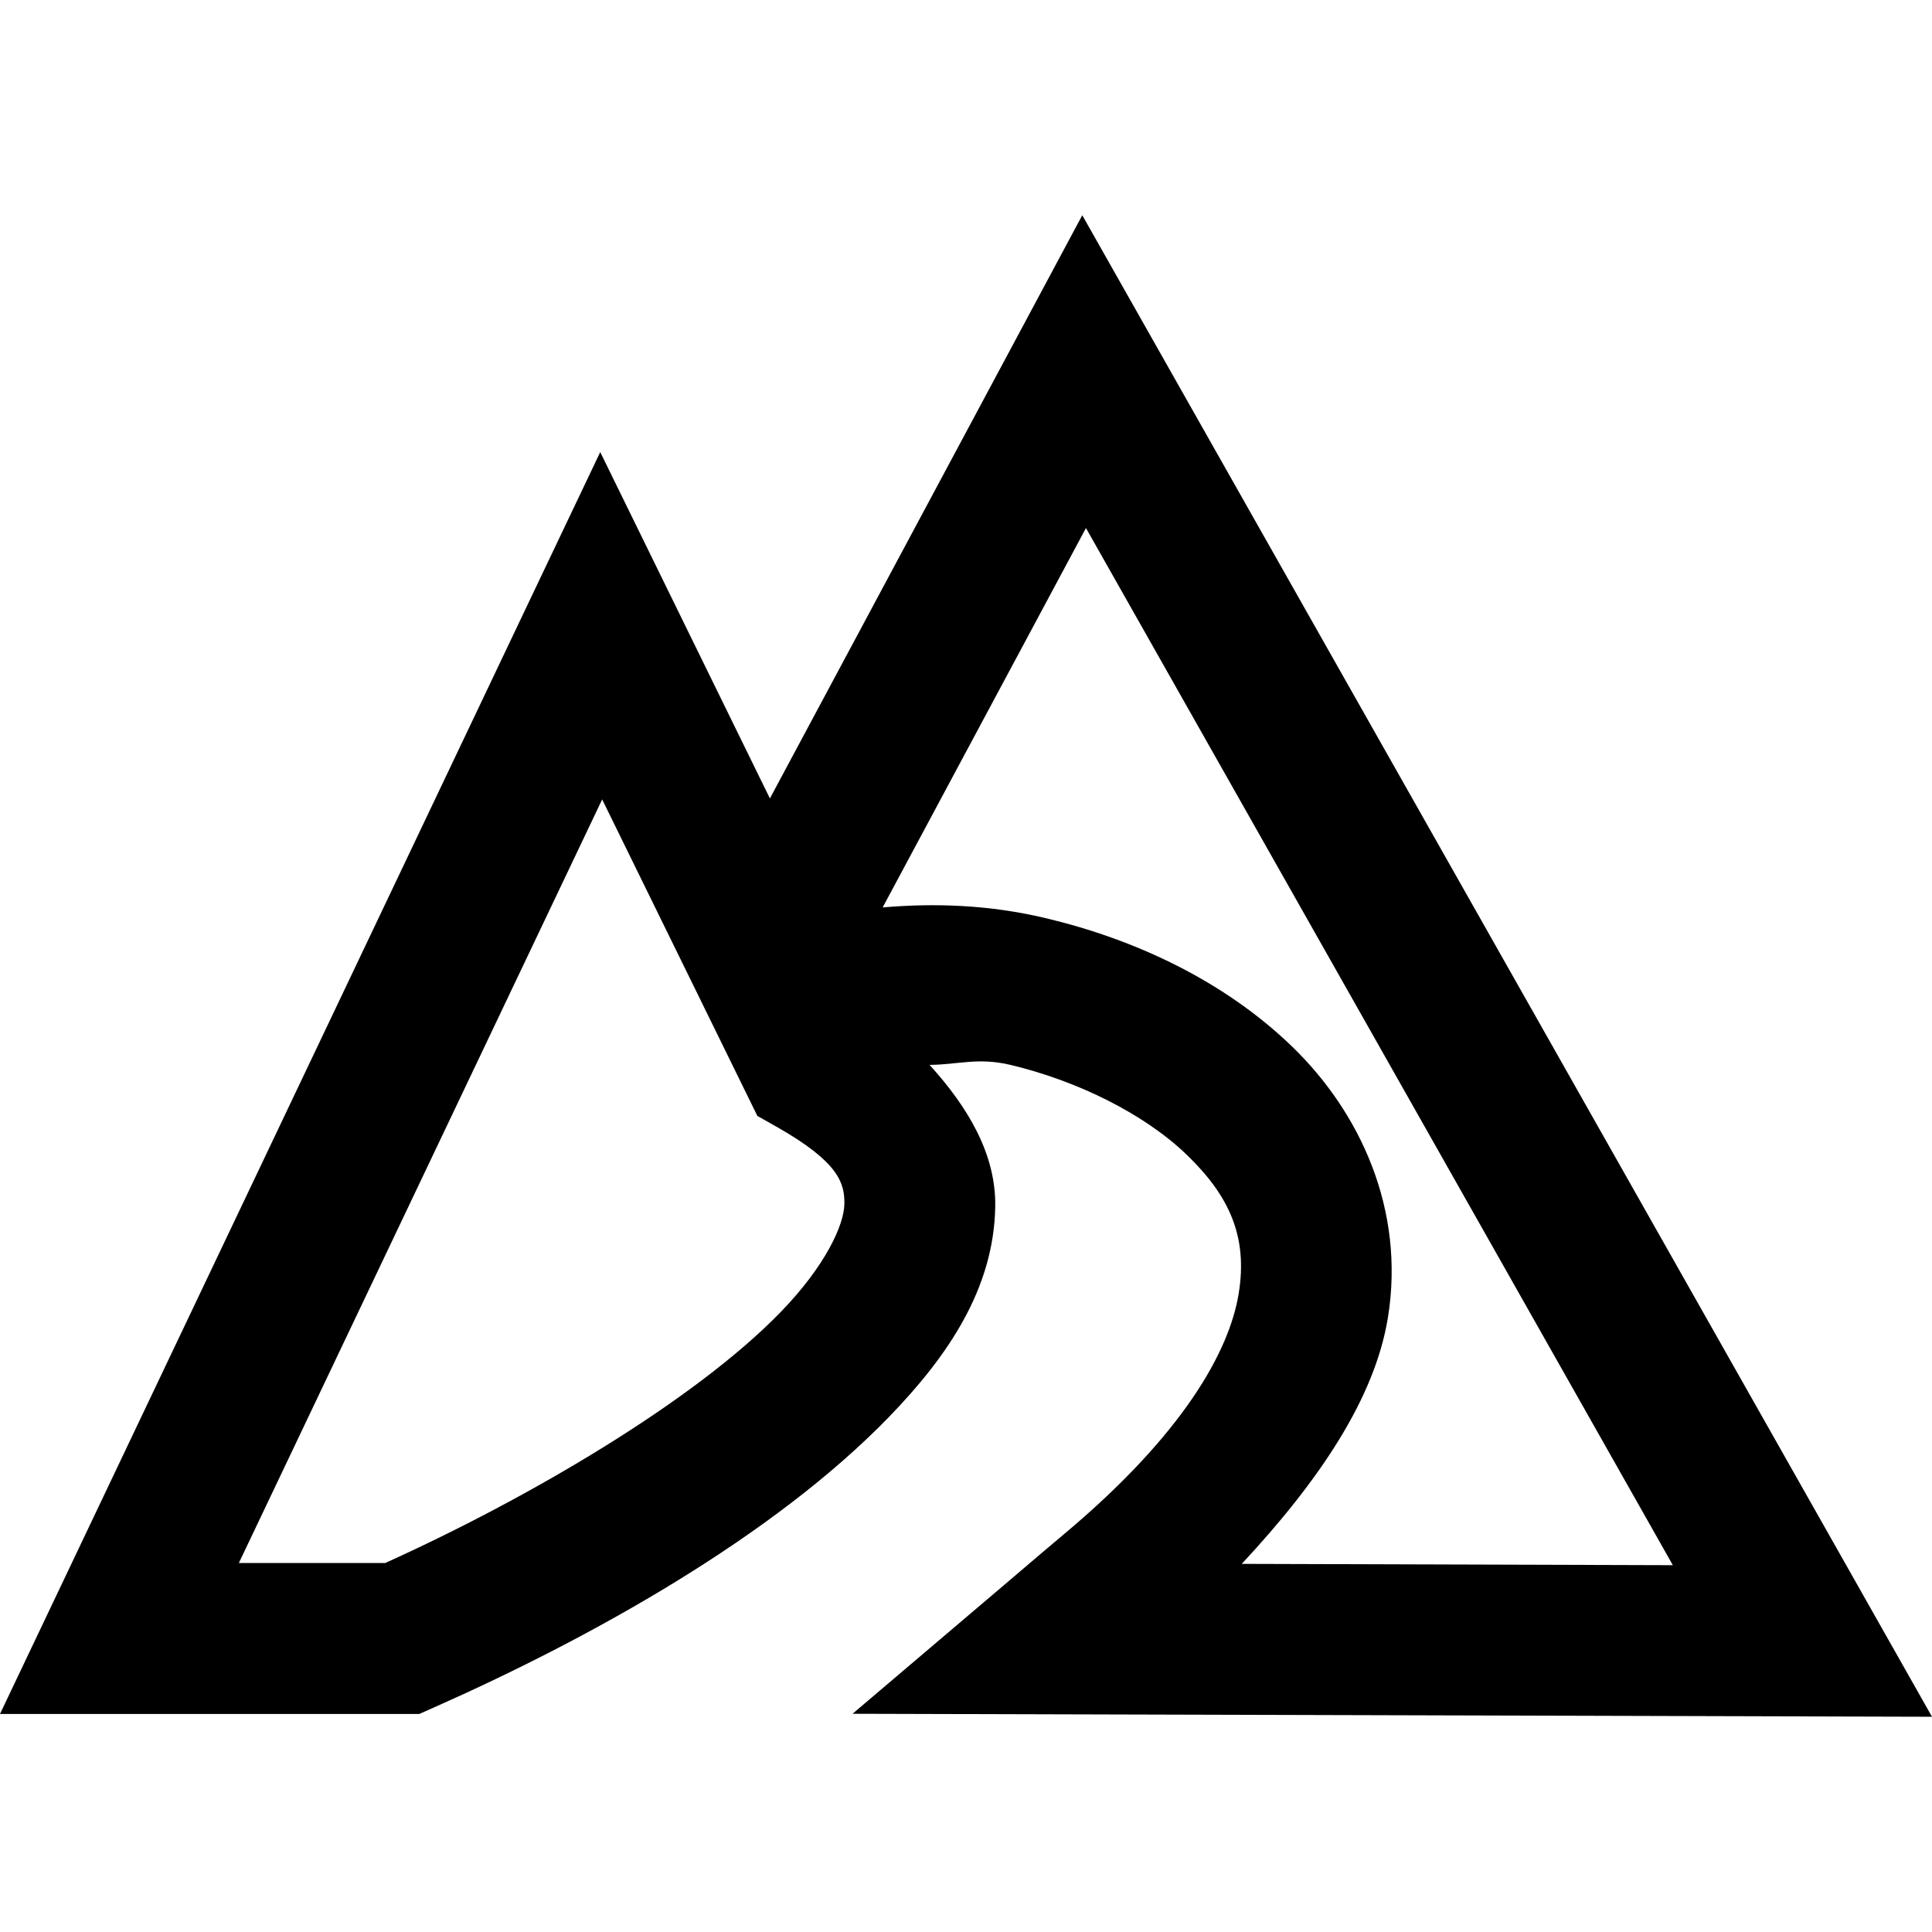 <?xml version="1.0" encoding="UTF-8" standalone="no"?>
<svg
   version="1.1"
   viewBox="0 0 22 22"
   id="svg2"
   sodipodi:docname="map_pass.svg"
   width="22"
   height="22"
   inkscape:version="1.2.2 (732a01da63, 2022-12-09)"
   xmlns:inkscape="http://www.inkscape.org/namespaces/inkscape"
   xmlns:sodipodi="http://sodipodi.sourceforge.net/DTD/sodipodi-0.dtd"
   xmlns="http://www.w3.org/2000/svg"
   xmlns:svg="http://www.w3.org/2000/svg">
  <defs
     id="defs6" />
  <sodipodi:namedview
     id="namedview4"
     pagecolor="#ff00ff"
     bordercolor="#666666"
     borderopacity="1.0"
     inkscape:showpageshadow="2"
     inkscape:pageopacity="0"
     inkscape:pagecheckerboard="true"
     inkscape:deskcolor="#d1d1d1"
     showgrid="false"
     inkscape:zoom="4.5384613"
     inkscape:cx="10.245763"
     inkscape:cy="26.661018"
     inkscape:window-width="2560"
     inkscape:window-height="1417"
     inkscape:window-x="-8"
     inkscape:window-y="-8"
     inkscape:window-maximized="1"
     inkscape:current-layer="layer1" />
  <g
     inkscape:groupmode="layer"
     id="layer1"
     inkscape:label="Image">
    <path
       style="color:#000000;fill:#000000;stroke-width:1;stroke-miterlimit:3;-inkscape-stroke:none"
       d="M 12.324,2.451 8.767,9.092 6.835,5.148 6.069,6.757 0,19.517 h 4.775 l 0.167,-0.074 c 1.785,-0.791 3.86,-1.944 5.184,-3.311 0.662,-0.684 1.191,-1.453 1.207,-2.391 0.01,-0.594 -0.307,-1.13 -0.748,-1.615 0.325,-0.002 0.549,-0.088 0.921,0 0.762,0.181 1.526,0.559 2.007,1.023 0.481,0.464 0.699,0.928 0.592,1.582 -0.106,0.653 -0.627,1.599 -1.994,2.743 -0.18,0.15 -0.241,0.204 -0.628,0.533 L 9.708,19.515 22,19.549 Z m 0.042,3.562 6.683,11.81 -4.909,-0.015 c 0.885,-0.95 1.514,-1.885 1.664,-2.802 0.201,-1.234 -0.32,-2.347 -1.097,-3.095 -0.777,-0.748 -1.79,-1.217 -2.804,-1.457 -0.632,-0.15 -1.252,-0.173 -1.852,-0.121 z m -5.509,3.09 1.767,3.604 0.23,0.13 c 0.698,0.398 0.765,0.636 0.761,0.874 -0.004,0.238 -0.215,0.702 -0.722,1.226 -0.987,1.019 -2.881,2.127 -4.506,2.861 H 2.72 Z"
       id="path397" />
  </g>
</svg>
